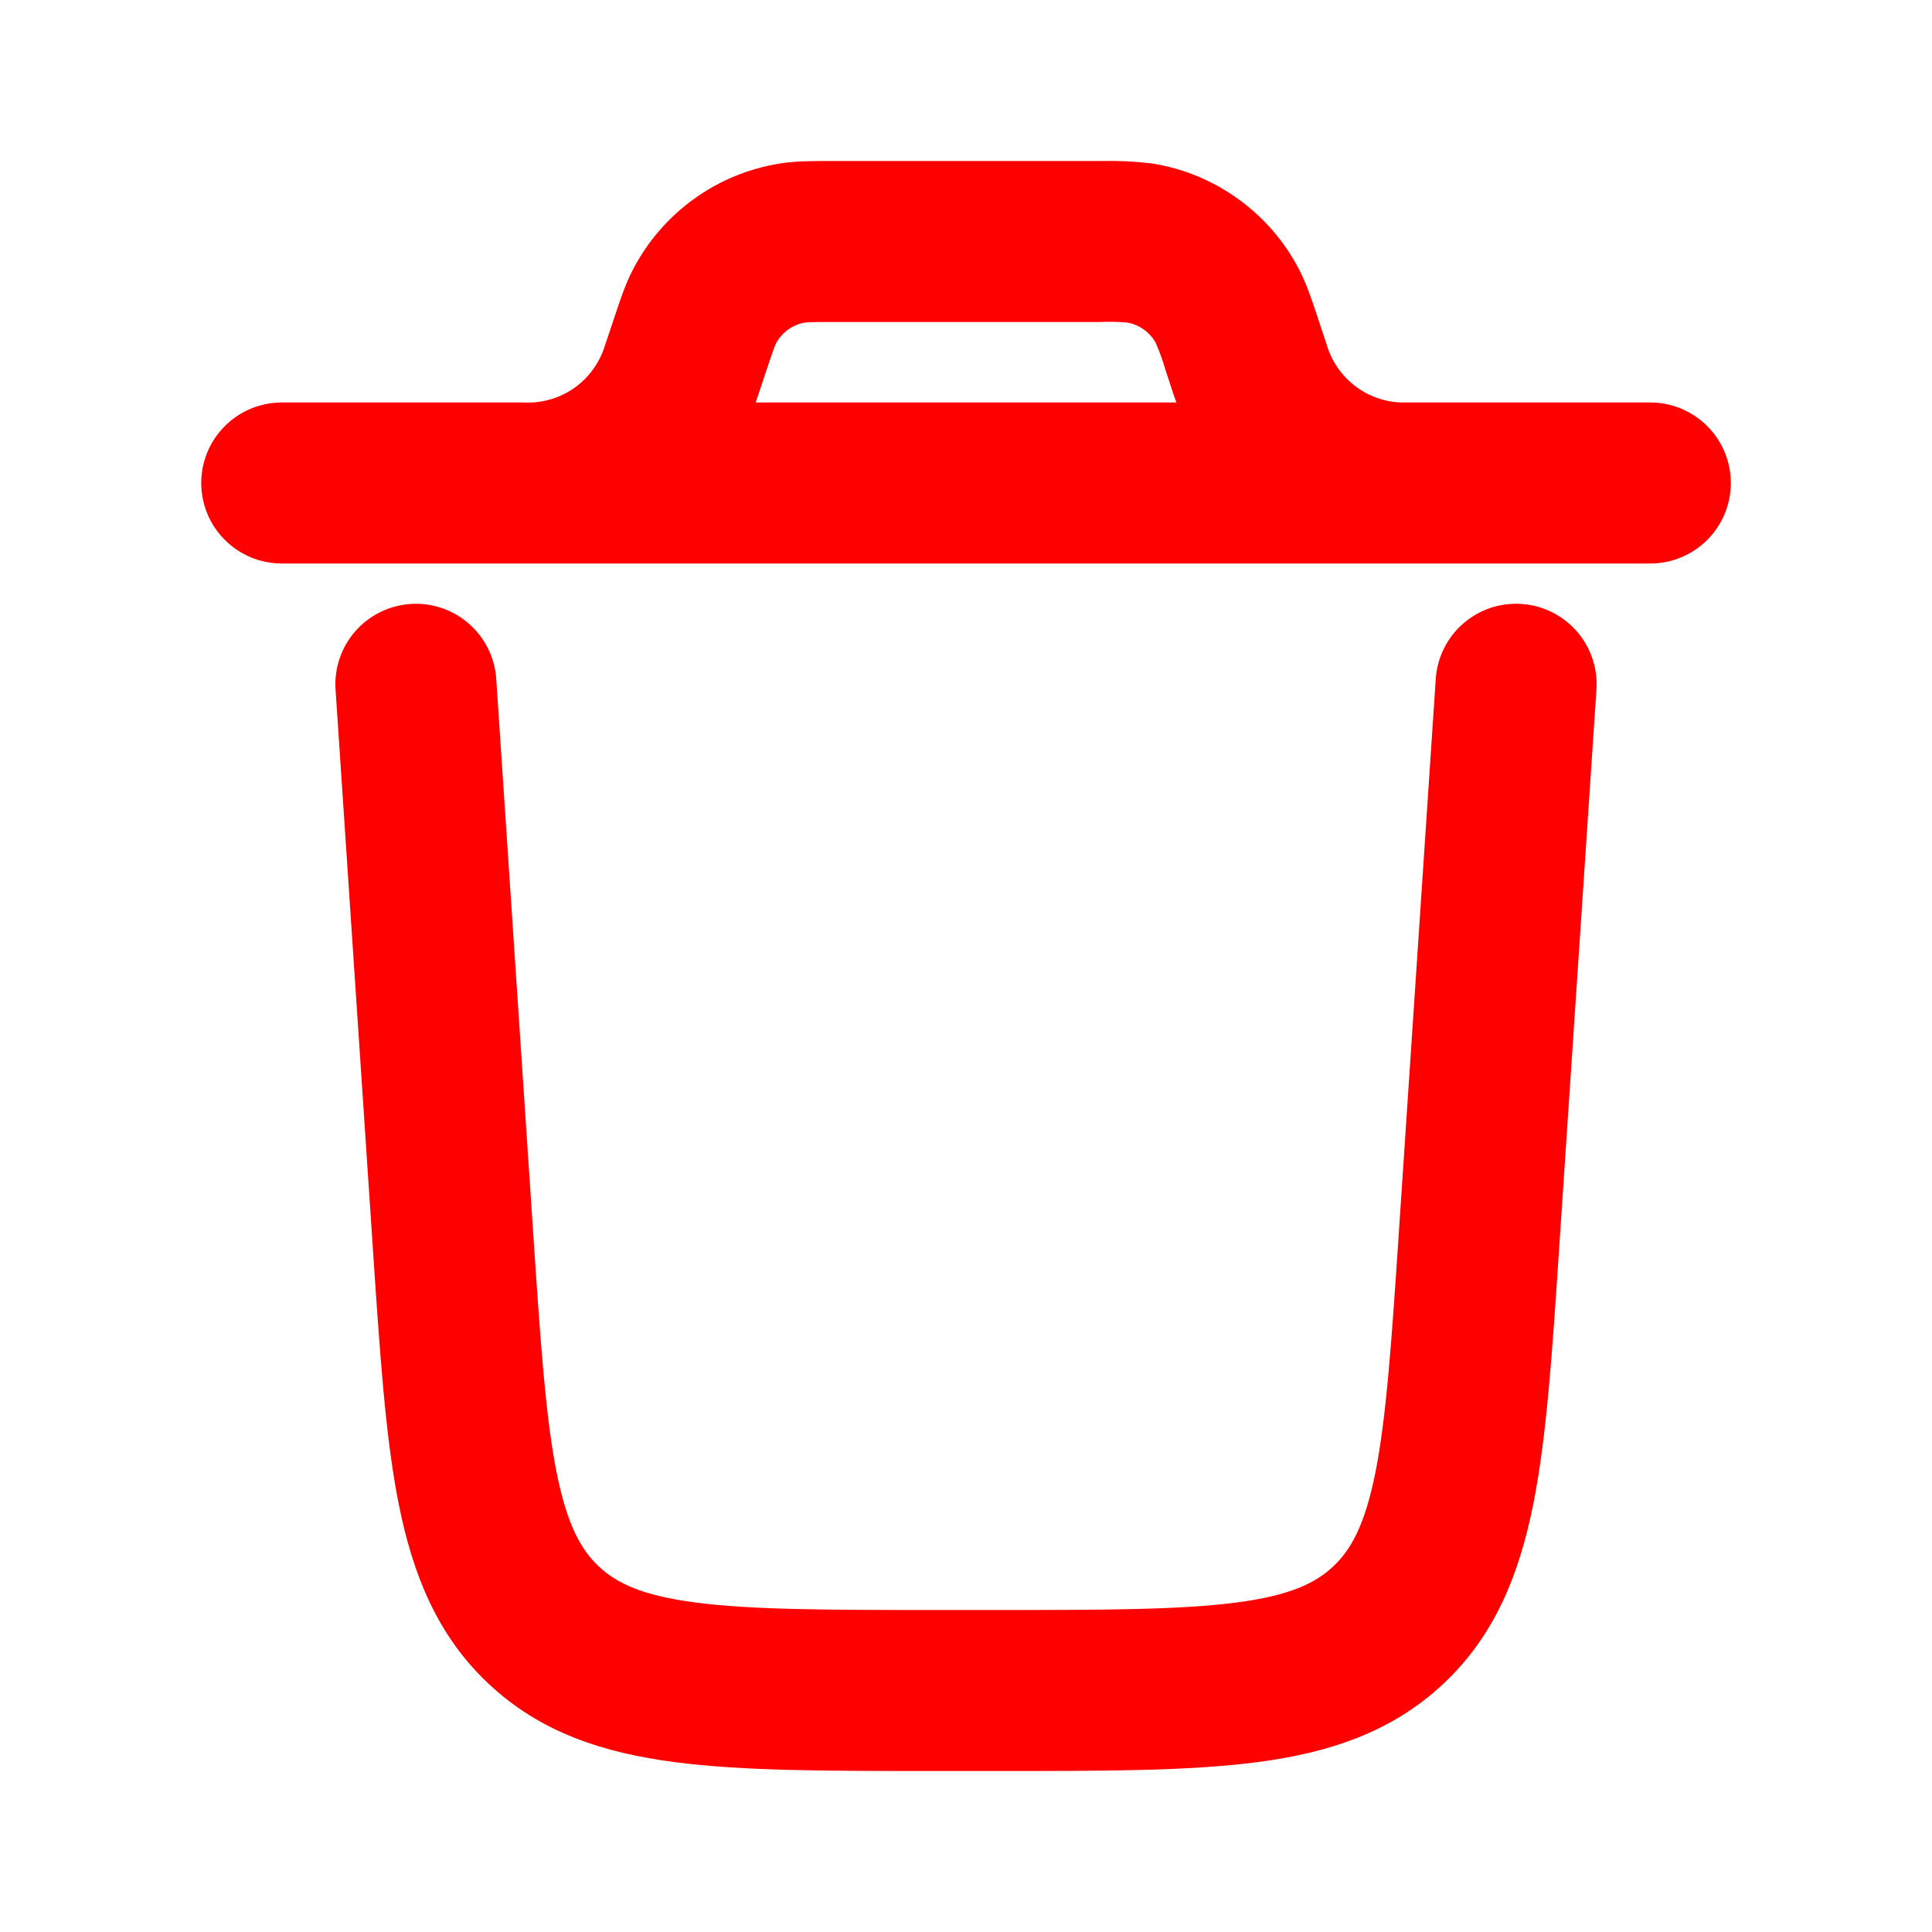 <svg width="24" height="24" viewBox="0 0 24 24" fill="none" xmlns="http://www.w3.org/2000/svg">
<path fill-rule="evenodd" clip-rule="evenodd" d="M5.117 7.752C5.315 7.739 5.511 7.805 5.66 7.936C5.81 8.067 5.902 8.252 5.915 8.45L6.375 15.35C6.465 16.697 6.529 17.635 6.669 18.34C6.806 19.025 6.996 19.387 7.269 19.643C7.543 19.899 7.917 20.065 8.609 20.155C9.323 20.248 10.263 20.25 11.613 20.25H12.387C13.737 20.25 14.677 20.248 15.391 20.155C16.083 20.065 16.457 19.899 16.731 19.643C17.004 19.387 17.194 19.025 17.331 18.341C17.471 17.635 17.535 16.697 17.625 15.349L18.085 8.45C18.092 8.352 18.117 8.256 18.161 8.167C18.205 8.079 18.265 8 18.34 7.935C18.414 7.871 18.5 7.821 18.593 7.789C18.687 7.758 18.785 7.745 18.884 7.752C18.982 7.758 19.078 7.784 19.166 7.828C19.254 7.871 19.333 7.932 19.398 8.006C19.463 8.08 19.513 8.166 19.544 8.26C19.576 8.353 19.589 8.452 19.582 8.55L19.118 15.502C19.033 16.784 18.964 17.821 18.802 18.634C18.633 19.479 18.347 20.185 17.755 20.738C17.163 21.291 16.44 21.531 15.585 21.642C14.763 21.75 13.725 21.75 12.44 21.75H11.56C10.275 21.75 9.237 21.75 8.415 21.642C7.56 21.531 6.836 21.292 6.245 20.738C5.653 20.185 5.367 19.478 5.198 18.634C5.036 17.82 4.968 16.784 4.882 15.502L4.418 8.55C4.411 8.452 4.424 8.353 4.456 8.26C4.488 8.166 4.537 8.08 4.602 8.006C4.667 7.932 4.746 7.872 4.834 7.828C4.923 7.784 5.019 7.759 5.117 7.752ZM10.355 2.25H10.309C10.093 2.25 9.904 2.25 9.726 2.278C9.379 2.334 9.05 2.469 8.766 2.675C8.481 2.88 8.248 3.15 8.086 3.461C8.002 3.621 7.943 3.8 7.875 4.005L7.86 4.049L7.763 4.339L7.734 4.425C7.643 4.676 7.475 4.892 7.253 5.041C7.031 5.189 6.767 5.262 6.5 5.25H3.5C3.301 5.25 3.11 5.329 2.97 5.47C2.829 5.61 2.75 5.801 2.75 6C2.75 6.199 2.829 6.39 2.97 6.53C3.11 6.671 3.301 6.75 3.5 6.75H20.501C20.7 6.75 20.891 6.671 21.031 6.53C21.172 6.39 21.251 6.199 21.251 6C21.251 5.801 21.172 5.61 21.031 5.47C20.891 5.329 20.7 5.25 20.501 5.25H17.41C17.143 5.244 16.885 5.152 16.674 4.988C16.463 4.824 16.31 4.597 16.237 4.34L16.14 4.049L16.126 4.005C16.057 3.8 15.998 3.621 15.915 3.461C15.753 3.149 15.52 2.88 15.235 2.675C14.95 2.469 14.621 2.333 14.274 2.278C14.081 2.255 13.886 2.245 13.691 2.25H10.355ZM9.145 4.935C9.105 5.044 9.059 5.149 9.008 5.25H14.992C14.941 5.148 14.895 5.043 14.856 4.936L14.816 4.822L14.717 4.522C14.681 4.397 14.636 4.274 14.584 4.154C14.53 4.05 14.452 3.96 14.357 3.892C14.262 3.823 14.153 3.778 14.037 3.759C13.907 3.747 13.776 3.744 13.645 3.75H10.355C10.067 3.75 10.007 3.752 9.963 3.76C9.847 3.778 9.738 3.824 9.643 3.892C9.548 3.961 9.47 4.05 9.416 4.154C9.396 4.194 9.374 4.249 9.283 4.523L9.183 4.823L9.145 4.935Z" fill="#FF0000" stroke="#FF0000" stroke-width="0.5"/>
</svg>
